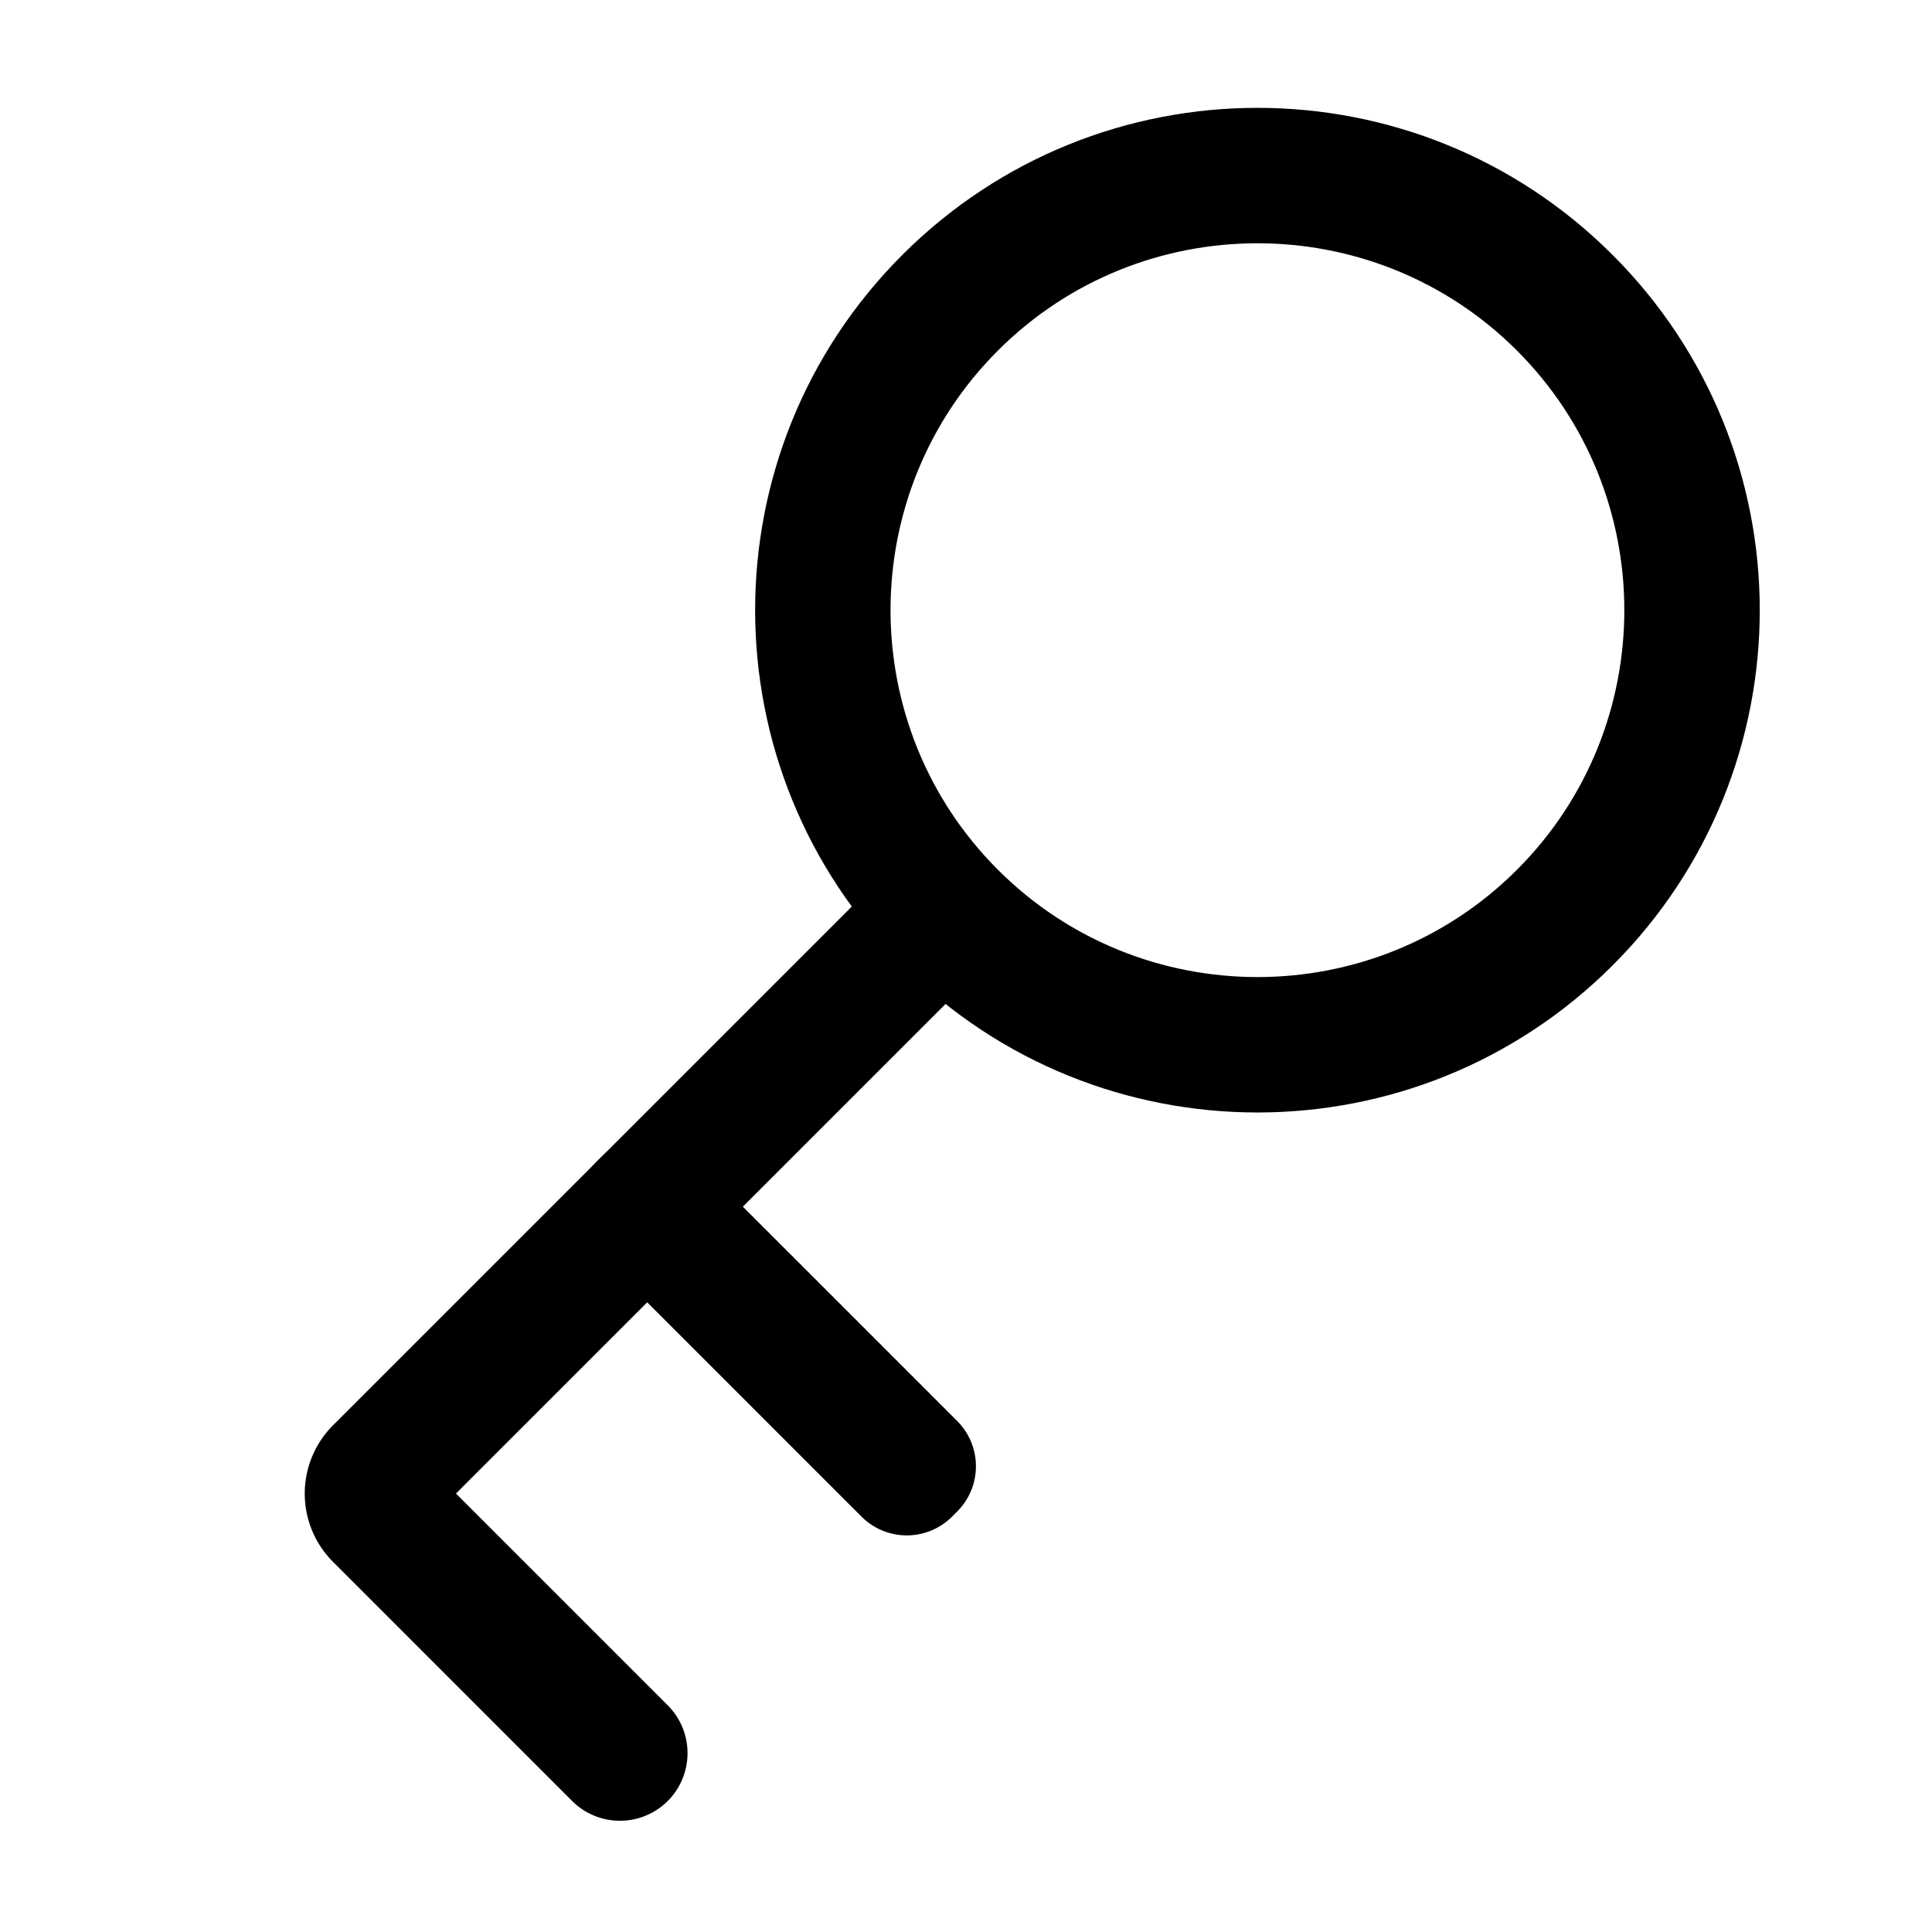 <?xml version="1.0" standalone="no"?><!DOCTYPE svg PUBLIC "-//W3C//DTD SVG 1.1//EN" "http://www.w3.org/Graphics/SVG/1.1/DTD/svg11.dtd"><svg class="icon" width="200px" height="200.00px" viewBox="0 0 1024 1024" version="1.1" xmlns="http://www.w3.org/2000/svg"><path fill="currentColor" d="M854.733 135.137c-103.967-103.967-272.538-103.967-376.515 0-103.977 103.977-103.977 272.538 0 376.515 103.967 103.977 272.538 103.977 376.515 0.01 103.967-103.977 103.967-272.538 0-376.525z m-325.837 325.837c-75.858-75.858-75.858-199.291 0-275.149 75.858-75.848 199.281-75.848 275.139 0 75.858 75.858 75.858 199.301 0.01 275.149-75.858 75.858-199.281 75.858-275.149 0z"  /><path fill="currentColor" d="M353.925 903.864l-10.875-10.865-25.344-25.344-76.032-76.032L545.792 487.516l-50.678-50.678-318.597 318.587a51.2 51.2 0 0 0 0 72.407l90.501 90.511 25.344 25.344 10.865 10.865a35.871 35.871 0 0 0 50.698 0 35.881 35.881 0 0 0 0-50.688z"  /><path fill="currentColor" d="M504.607 803.85a33.915 33.915 0 0 1-47.974 0l-140.288-140.288a33.915 33.915 0 0 1 0-47.974l2.714-2.714a33.935 33.935 0 0 1 47.985 0l140.278 140.288a33.915 33.915 0 0 1 0 47.974l-2.714 2.714z"  /></svg>